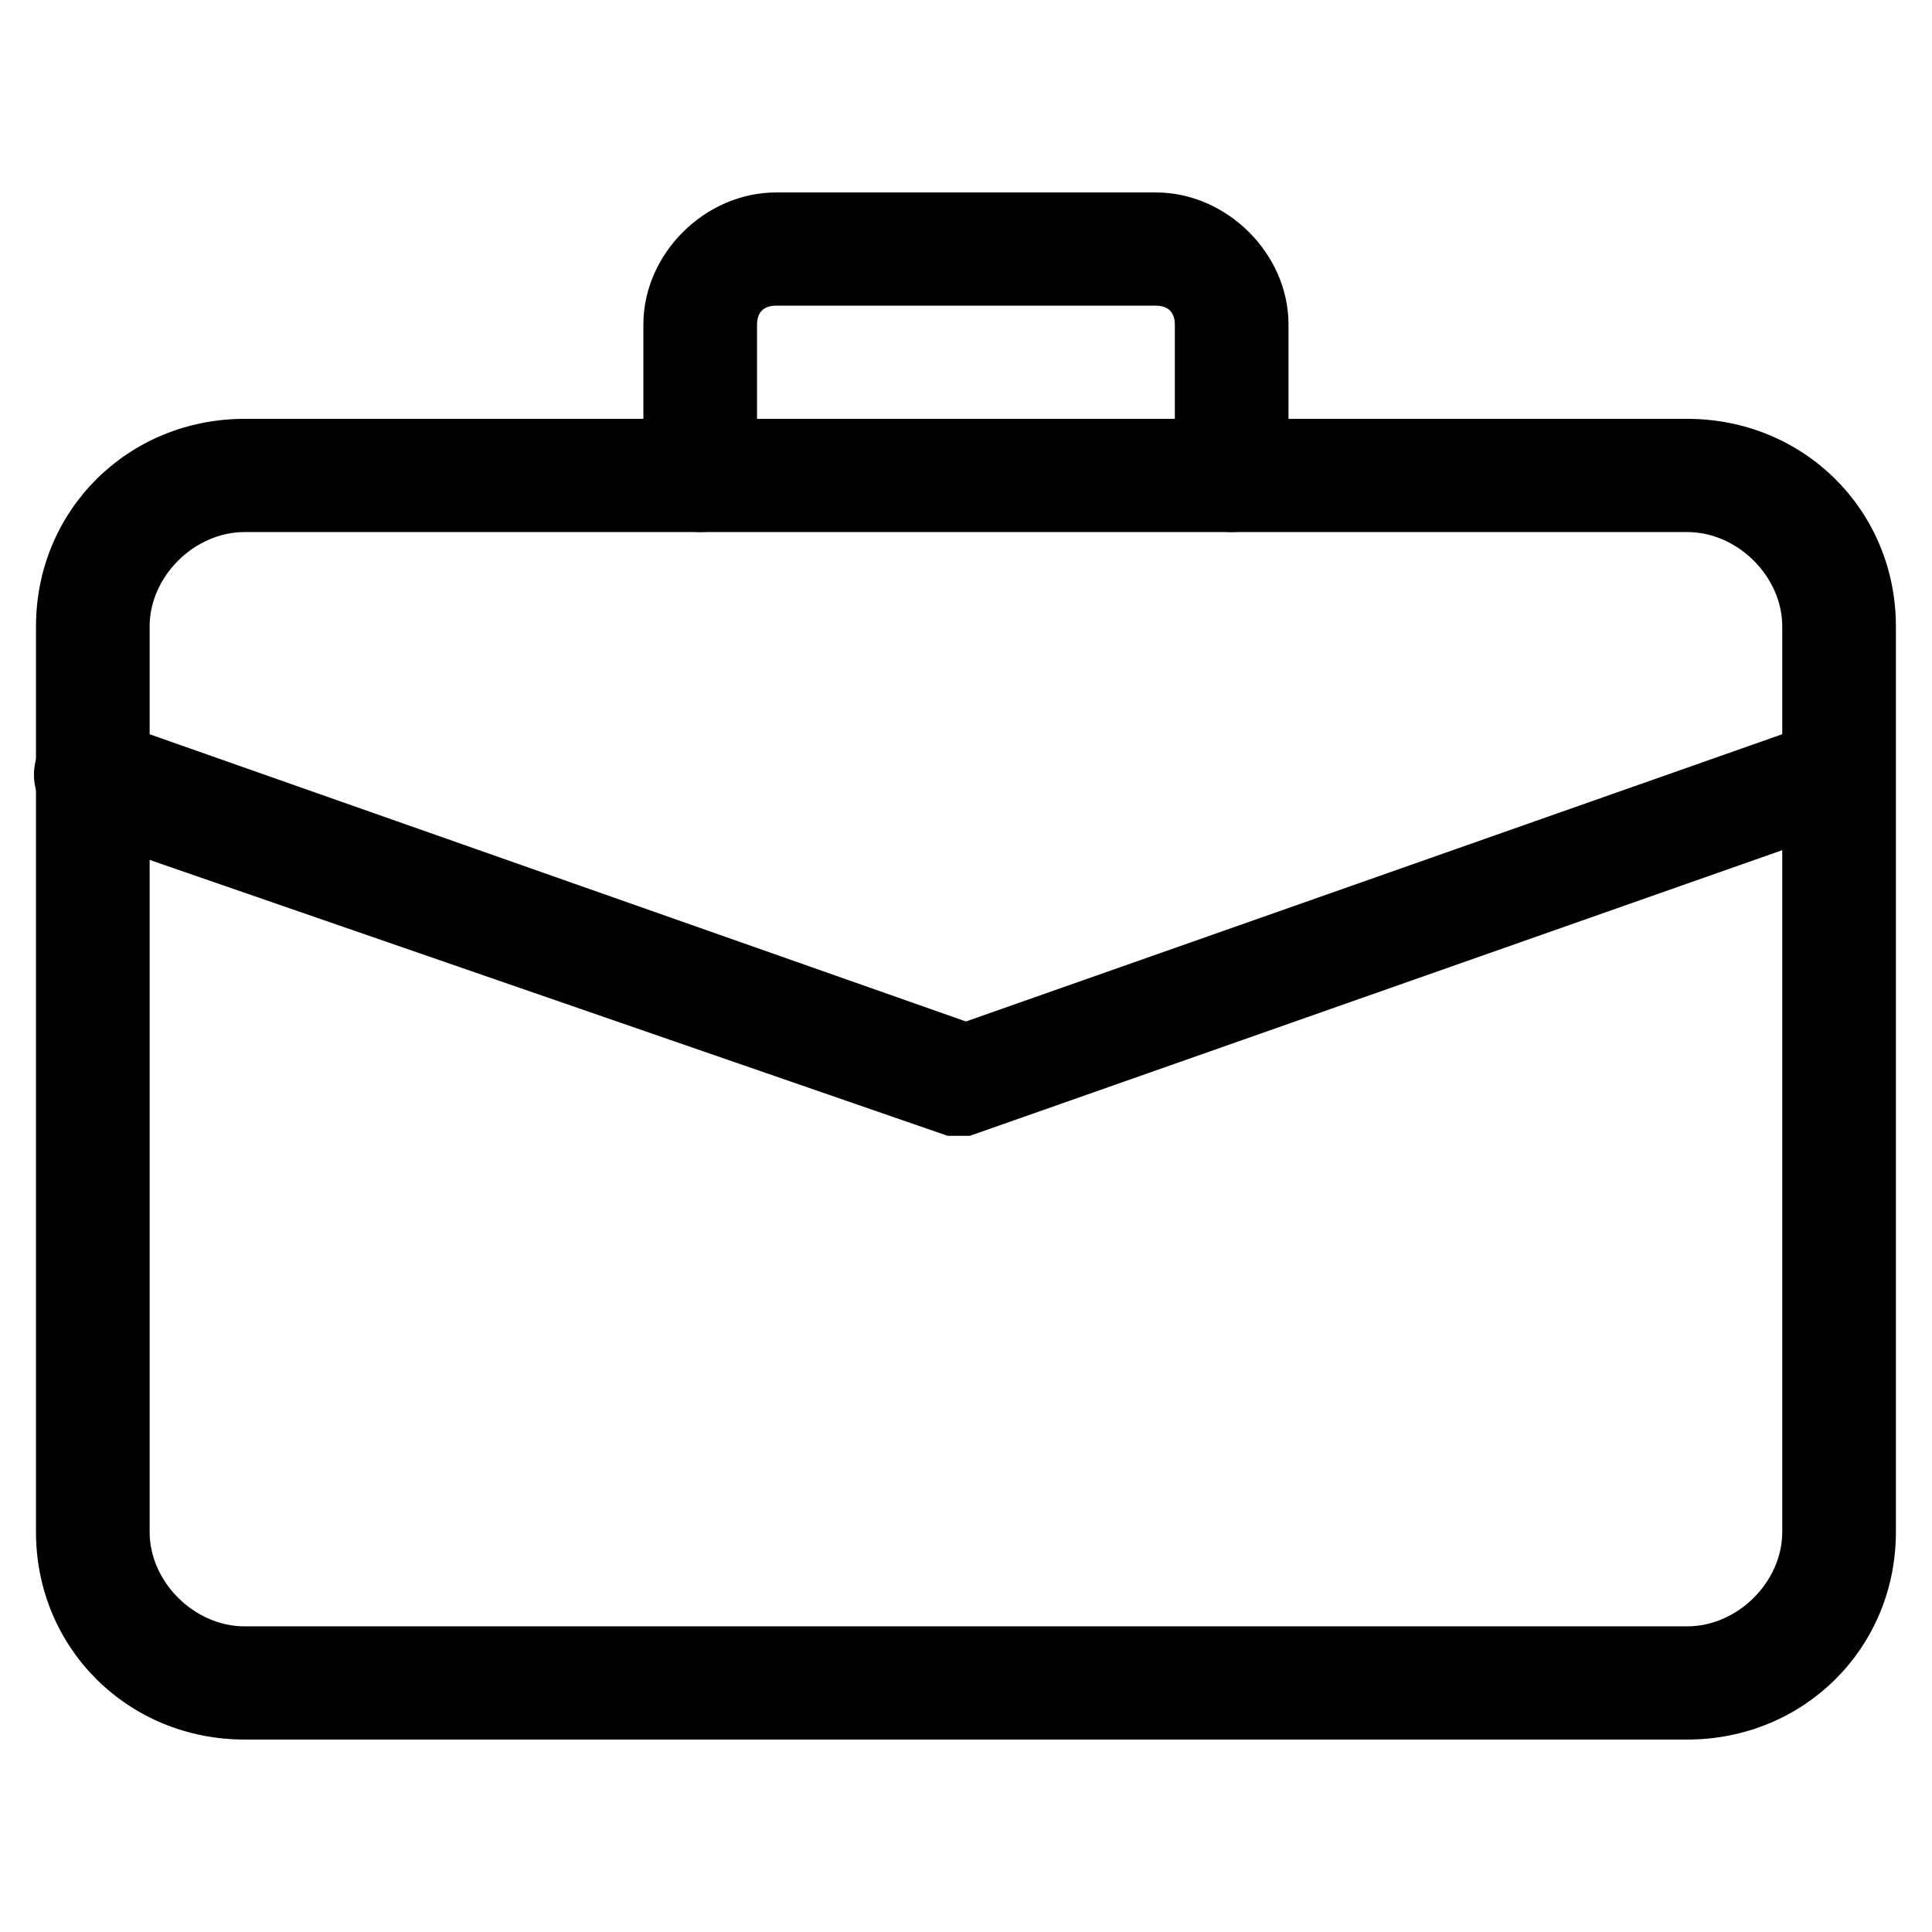 <svg width="512" height="512" viewBox="0 0 512 512" fill="none" xmlns="http://www.w3.org/2000/svg">
<path d="M64.837 458.5H447.131C476.666 458.5 499.933 435.395 499.933 406V166C499.933 136.605 476.666 113.5 447.131 113.5H64.837C35.301 113.5 12.035 136.605 12.035 166V406C12.035 435.395 35.301 458.5 64.837 458.5ZM37.156 166C37.156 151.395 50.107 138.5 64.837 138.5H447.131C461.861 138.5 474.812 151.395 474.812 166V406C474.812 420.605 461.861 433.5 447.131 433.5H64.837C50.107 433.5 37.156 420.605 37.156 406V166Z" fill="black" stroke="black" stroke-width="5"/>
<path d="M313.846 126C313.846 129.573 315.055 132.742 317.35 135.023C319.644 137.303 322.825 138.5 326.406 138.5C329.988 138.5 333.169 137.303 335.463 135.023C337.757 132.742 338.967 129.573 338.967 126V86C338.967 68.605 323.749 53.5 306.286 53.5H205.682C188.219 53.5 173.001 68.605 173.001 86V126C173.001 129.573 174.21 132.742 176.505 135.023C178.799 137.303 181.98 138.5 185.561 138.5C189.143 138.5 192.324 137.303 194.618 135.023C196.912 132.742 198.122 129.573 198.122 126V86C198.122 83.573 198.924 81.742 200.151 80.523C201.378 79.303 203.228 78.5 205.682 78.5H306.286C308.74 78.5 310.589 79.303 311.817 80.523C313.043 81.742 313.846 83.573 313.846 86V126Z" fill="black" stroke="black" stroke-width="5"/>
<path d="M251.143 298.363L251.54 298.5H251.96H251.971H251.983H251.995H252.007H252.018H252.03H252.041H252.053H252.064H252.075H252.087H252.098H252.109H252.12H252.131H252.143H252.154H252.165H252.176H252.187H252.197H252.208H252.219H252.23H252.241H252.251H252.262H252.272H252.283H252.293H252.304H252.314H252.325H252.335H252.345H252.356H252.366H252.376H252.386H252.396H252.406H252.416H252.426H252.436H252.446H252.456H252.466H252.476H252.486H252.495H252.505H252.515H252.524H252.534H252.543H252.553H252.562H252.572H252.581H252.591H252.6H252.609H252.619H252.628H252.637H252.646H252.655H252.664H252.673H252.682H252.691H252.7H252.709H252.718H252.727H252.736H252.745H252.753H252.762H252.771H252.78H252.788H252.797H252.805H252.814H252.822H252.831H252.839H252.848H252.856H252.864H252.873H252.881H252.889H252.898H252.906H252.914H252.922H252.93H252.938H252.946H252.954H252.963H252.971H252.978H252.986H252.994H253.002H253.01H253.018H253.026H253.033H253.041H253.049H253.057H253.064H253.072H253.08H253.087H253.095H253.102H253.11H253.117H253.125H253.132H253.14H253.147H253.154H253.162H253.169H253.176H253.184H253.191H253.198H253.205H253.213H253.22H253.227H253.234H253.241H253.248H253.255H253.262H253.269H253.276H253.283H253.29H253.297H253.304H253.311H253.318H253.325H253.332H253.339H253.346H253.352H253.359H253.366H253.373H253.379H253.386H253.393H253.399H253.406H253.413H253.419H253.426H253.433H253.439H253.446H253.452H253.459H253.465H253.472H253.478H253.485H253.491H253.498H253.504H253.511H253.517H253.523H253.53H253.536H253.543H253.549H253.555H253.562H253.568H253.574H253.58H253.587H253.593H253.599H253.605H253.612H253.618H253.624H253.63H253.636H253.643H253.649H253.655H253.661H253.667H253.673H253.679H253.686H253.692H253.698H253.704H253.71H253.716H253.722H253.728H253.734H253.74H253.746H253.752H253.758H253.764H253.77H253.776H253.782H253.788H253.794H253.8H253.806H253.812H253.818H253.824H253.83H253.836H253.842H253.848H253.854H253.86H253.866H253.871H253.877H253.883H253.889H253.895H253.901H253.907H253.913H253.919H253.925H253.931H253.936H253.942H253.948H253.954H253.96H253.966H253.972H253.978H253.984H253.989H253.995H254.001H254.007H254.013H254.019H254.025H254.031H254.037H254.043H254.048H254.054H254.06H254.066H254.072H254.078H254.084H254.09H254.096H254.102H254.108H254.114H254.12H254.126H254.132H254.137H254.143H254.149H254.155H254.161H254.167H254.173H254.179H254.185H254.191H254.197H254.203H254.21H254.216H254.222H254.228H254.234H254.24H254.246H254.252H254.258H254.264H254.27H254.276H254.283H254.289H254.295H254.301H254.307H254.313H254.32H254.326H254.332H254.338H254.344H254.351H254.357H254.363H254.369H254.376H254.382H254.388H254.395H254.401H254.407H254.414H254.42H254.427H254.433H254.439H254.446H254.452H254.459H254.465H254.472H254.478H254.485H254.491H254.498H254.504H254.511H254.518H254.524H254.531H254.537H254.544H254.551H254.557H254.564H254.571H254.578H254.584H254.591H254.598H254.605H254.612H254.619H254.625H254.632H254.639H254.646H254.653H254.66H254.667H254.674H254.681H254.688H254.695H254.702H254.709H254.717H254.724H254.731H254.738H254.745H254.753H254.76H254.767H254.775H254.782H254.789H254.797H254.804H254.811H254.819H254.826H254.834H254.841H254.849H254.856H254.864H254.872H254.879H254.887H254.895H254.902H254.91H254.918H254.926H254.934H254.941H254.949H254.957H254.965H254.973H254.981H254.989H254.997H255.005H255.013H255.021H255.03H255.038H255.046H255.054H255.062H255.071H255.079H255.087H255.096H255.104H255.113H255.121H255.13H255.138H255.147H255.155H255.164H255.173H255.181H255.19H255.199H255.208H255.217H255.225H255.234H255.243H255.252H255.261H255.27H255.279H255.288H255.297H255.307H255.316H255.325H255.334H255.344H255.353H255.362H255.372H255.381H255.391H255.4H255.41H255.419H255.429H255.439H255.448H255.458H255.468H255.478H255.487H255.497H255.507H255.517H255.527H255.537H255.547H255.557H255.567H255.578H255.588H255.598H255.608H255.619H255.629H255.64H255.65H255.661H255.671H255.682H255.692H255.703H255.714H255.725H255.735H255.746H255.757H255.768H255.779H255.79H255.801H255.812H255.823H255.834H255.846H255.857H255.868H255.88H255.891H255.902H255.914H255.925H255.937H255.949H255.96H255.972H255.984H256.19H256.617L257.019 298.358L490.171 216.373C490.178 216.371 490.186 216.368 490.193 216.366C493.563 215.245 496.247 213.42 497.654 210.623C499.065 207.818 498.92 204.573 497.791 201.205C496.661 197.836 494.82 195.16 492.006 193.761C489.195 192.364 485.943 192.506 482.562 193.627L482.54 193.634L482.518 193.642L255.984 273.35L29.45 193.642L29.428 193.634L29.406 193.627C25.641 192.379 21.937 193.03 18.956 194.511C16.013 195.974 13.578 198.34 12.302 200.877L12.222 201.036L12.165 201.205C10.906 204.96 11.563 208.655 13.056 211.623C14.53 214.554 16.912 216.973 19.459 218.239L19.603 218.31L19.755 218.363L251.143 298.363Z" fill="black" stroke="black" stroke-width="5"/>
</svg>
